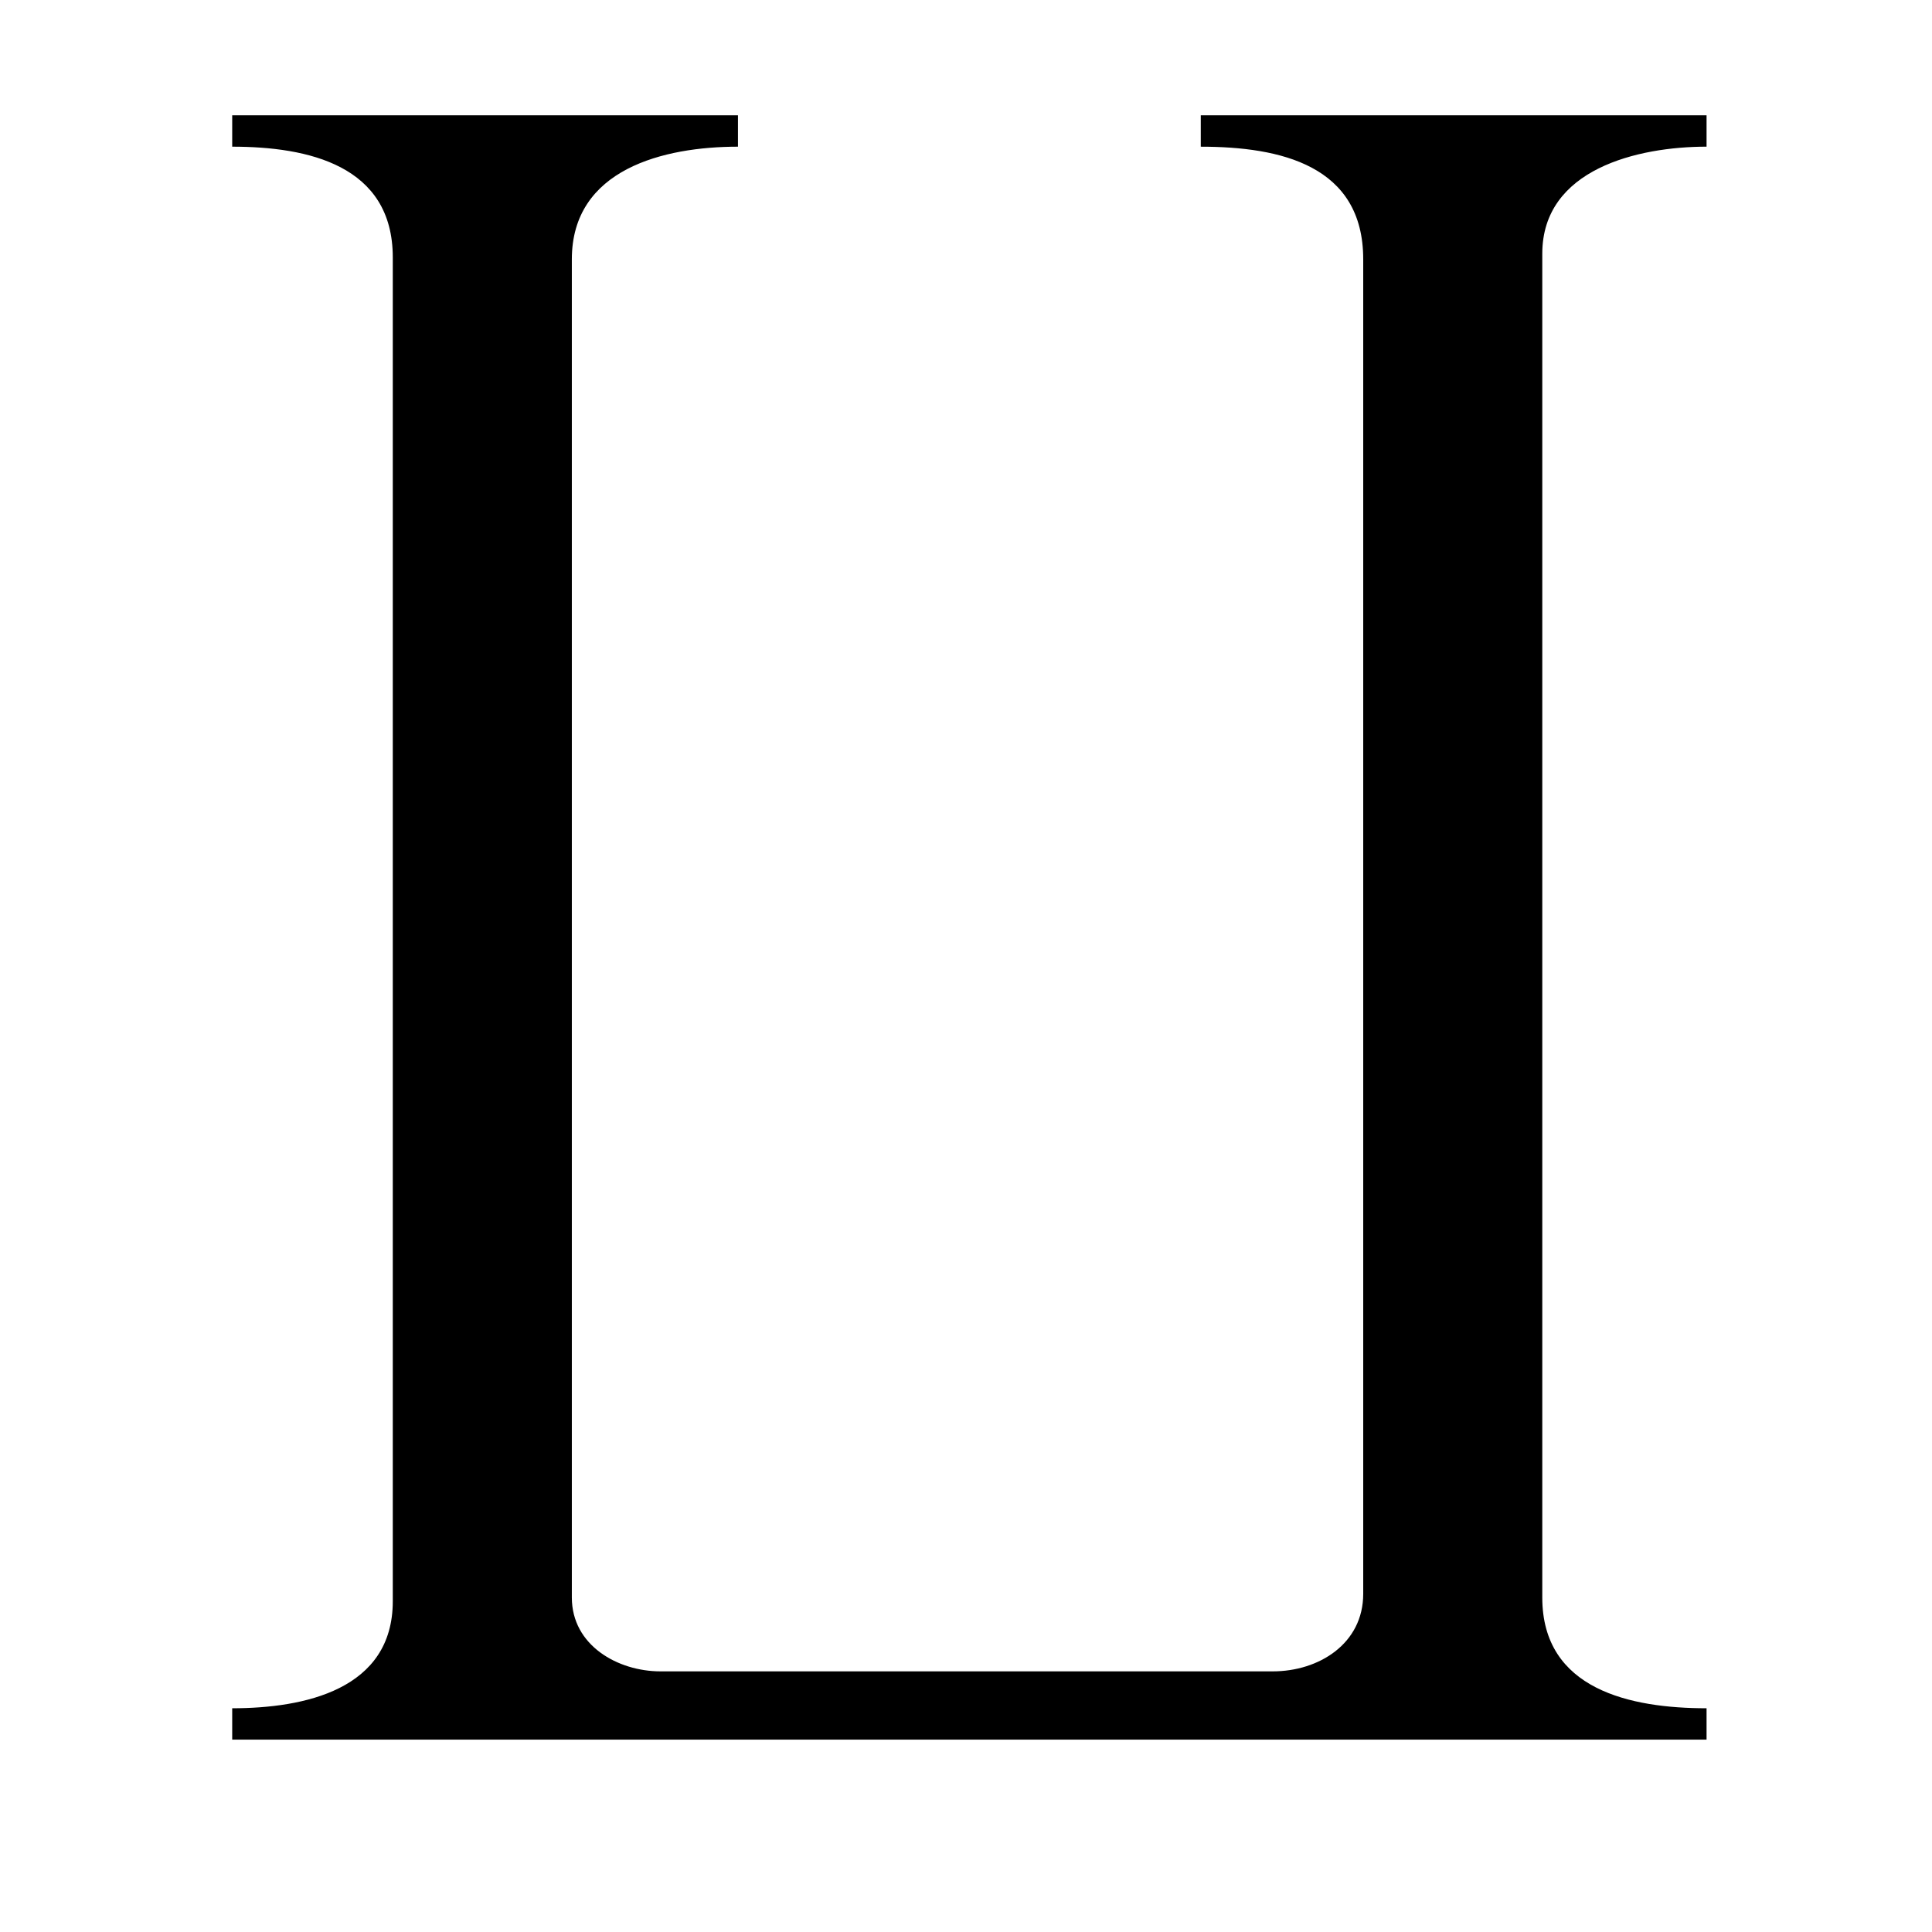<?xml version="1.0" encoding="UTF-8" standalone="no"?>
<svg
   xmlns:dc="http://purl.org/dc/elements/1.1/"
   xmlns:cc="http://creativecommons.org/ns#"
   xmlns:rdf="http://www.w3.org/1999/02/22-rdf-syntax-ns#"
   xmlns:svg="http://www.w3.org/2000/svg"
   xmlns="http://www.w3.org/2000/svg"
   version="1.0"
   width="128"
   height="128"
   id="svg2">
  <defs
     id="defs4" />
  <path
     id="g1-81"
     d="m 113.064,7.638 0,2.079 c -4.525,0 -10.884,1.468 -10.884,7.093 l 0,89.029 c 0,6.115 5.87,7.338 10.884,7.338 l 0,2.079 -97.68,0 0,-2.079 c 4.769,0 10.639,-1.223 10.639,-7.093 l 0,-89.028 c 0,-6.115 -5.625,-7.338 -10.639,-7.338 l 0,-2.079 33.508,0 0,2.079 c -4.892,0 -11.006,1.468 -11.006,7.46 l 0,88.662 c 0,3.18 3.057,4.892 5.87,4.892 l 40.569,0 c 3.057,0 5.992,-1.834 5.992,-5.136 l 0,-88.417 c 0,-6.237 -5.503,-7.46 -10.762,-7.46 l 0,-2.079 z" />
</svg>
